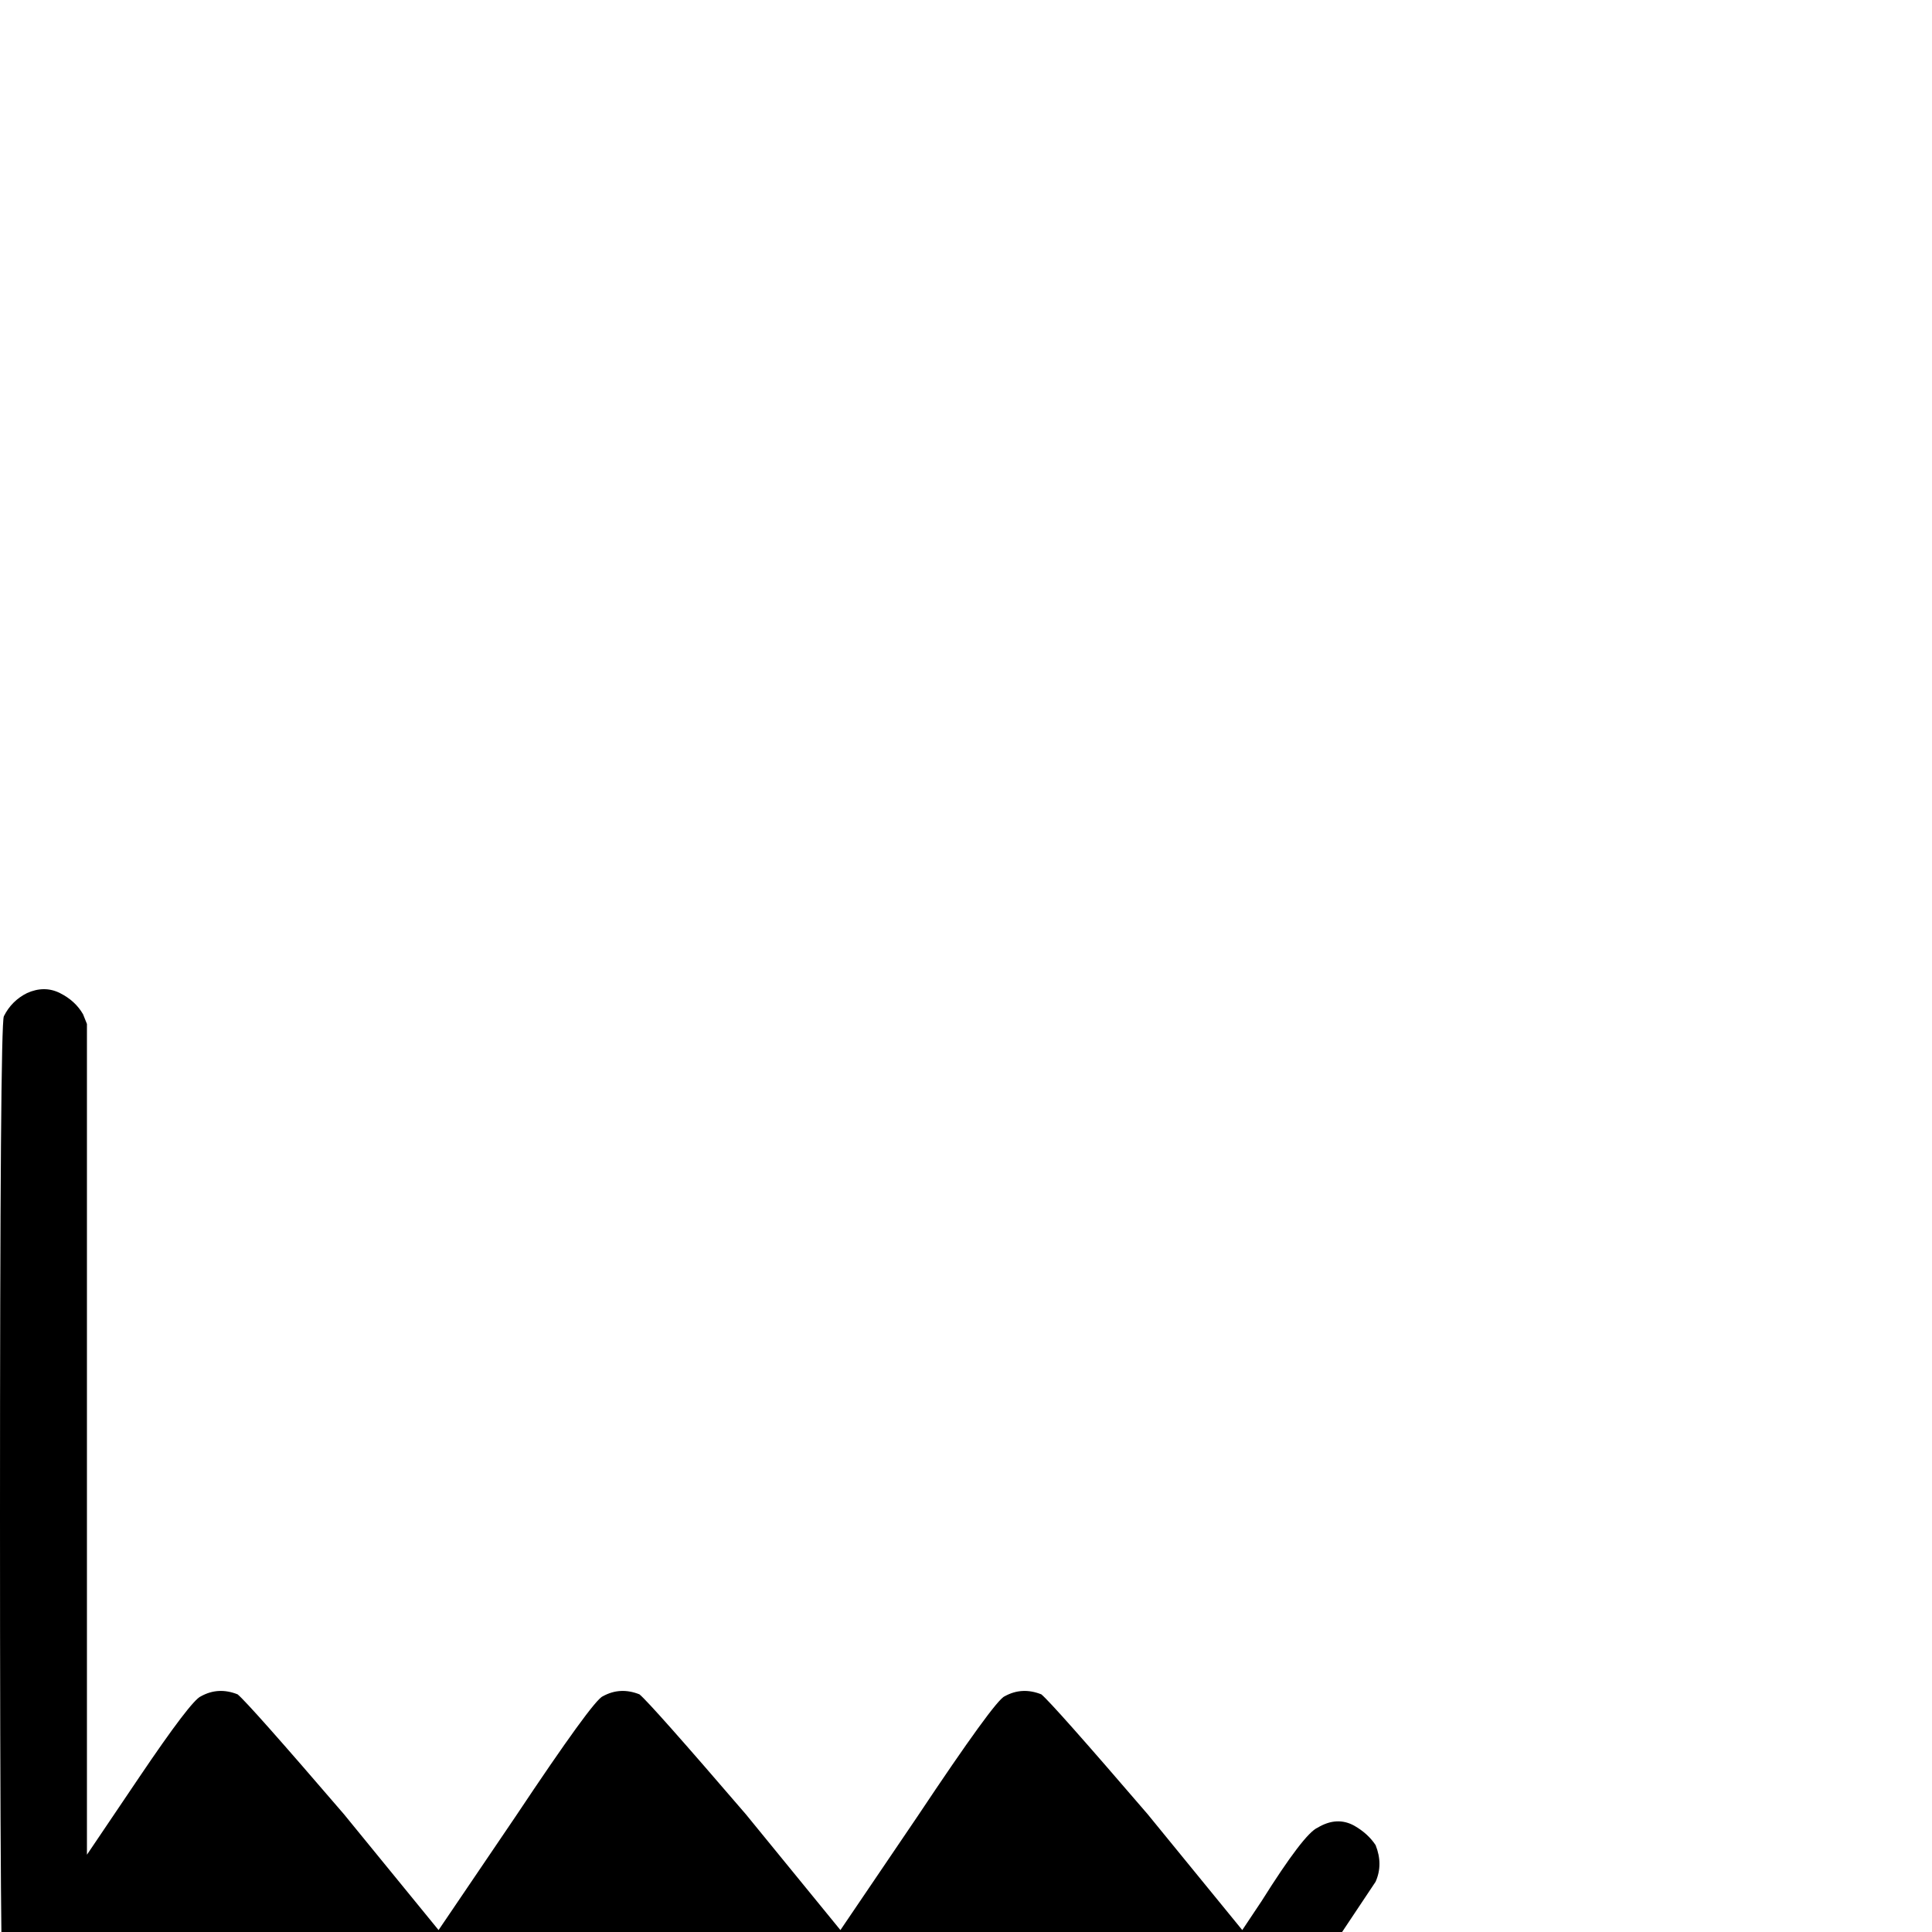 <?xml version="1.0" standalone="no"?>
<!DOCTYPE svg PUBLIC "-//W3C//DTD SVG 1.1//EN" "http://www.w3.org/Graphics/SVG/1.1/DTD/svg11.dtd" >
<svg viewBox="-357 -200 1000 1000">
  <g transform="matrix(1 0 0 -1 0 800)">
   <path fill="currentColor"
d="M-343 486q9 4 17 0t12 -11l2 -5v-215v-215l27 40q27 40 32 42q9 5 19 1q6 -5 55 -62l49 -60l40 59q40 60 45 62q9 5 19 1q6 -5 55 -62l49 -60l40 59q40 60 45 62q9 5 19 1q6 -5 55 -62l49 -60l10 15q22 35 29 38q10 6 19 1q7 -4 11 -10q4 -10 0 -19l-50 -75l-46 -70
l-6 -3q-9 -5 -19 -1q-6 5 -55 62l-49 60l-40 -59q-40 -60 -45 -62q-9 -5 -19 -1q-6 5 -55 62l-49 60l-40 -59q-40 -60 -45 -62q-9 -5 -19 -1q-6 5 -55 62l-49 60l-10 -15q-22 -35 -29 -38q-10 -6 -19 -1q-7 4 -11 11q-2 4 -2 259t2 259q4 8 12 12z" />
  </g>

</svg>
